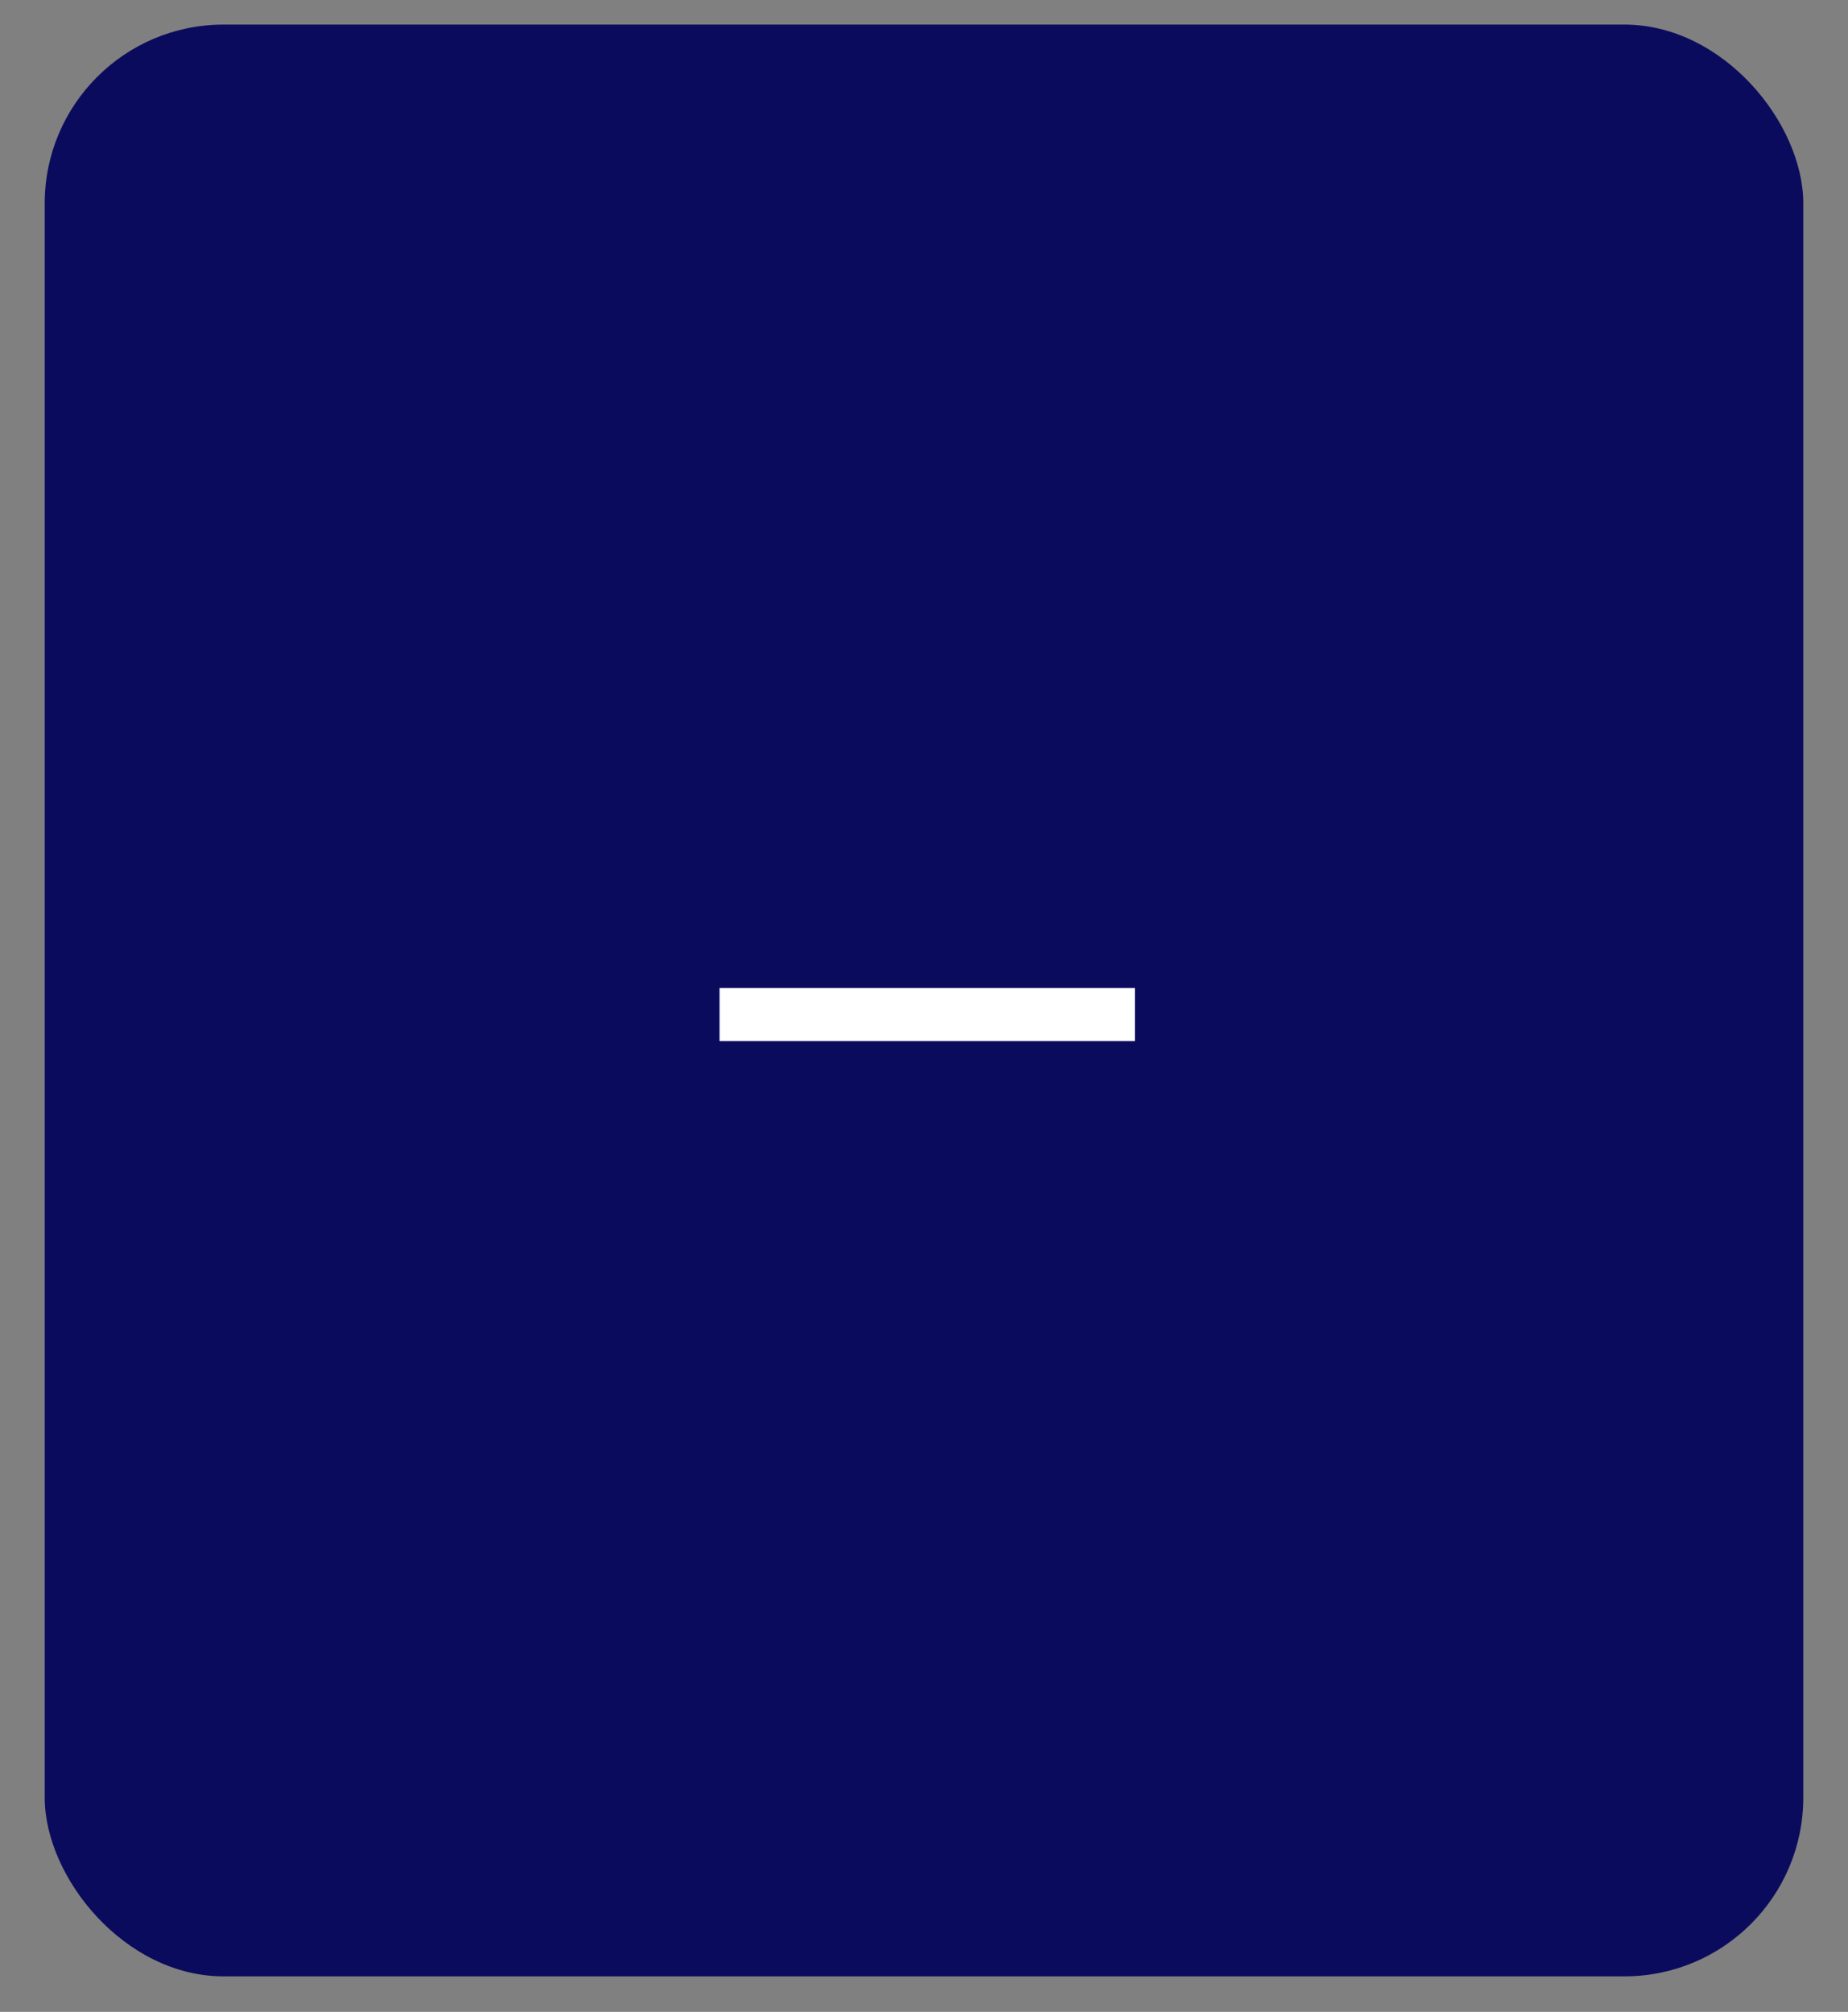 <svg id="Layer_1" data-name="Layer 1" xmlns="http://www.w3.org/2000/svg" viewBox="0 0 124 135"><rect x="0" y="0" width="124" height="135" fill="#808080" stroke="none"/><defs><style>.cls-1{fill:#0b0b5e;}.cls-2{fill:#fff;}</style></defs><title>loginScreenUpdate</title><rect class="cls-1" x="3" y="1.65" width="118" height="130.97" rx="12"/><path class="cls-2" d="M76.15,69.86H48.28V66.3H76.15Z"/></svg>